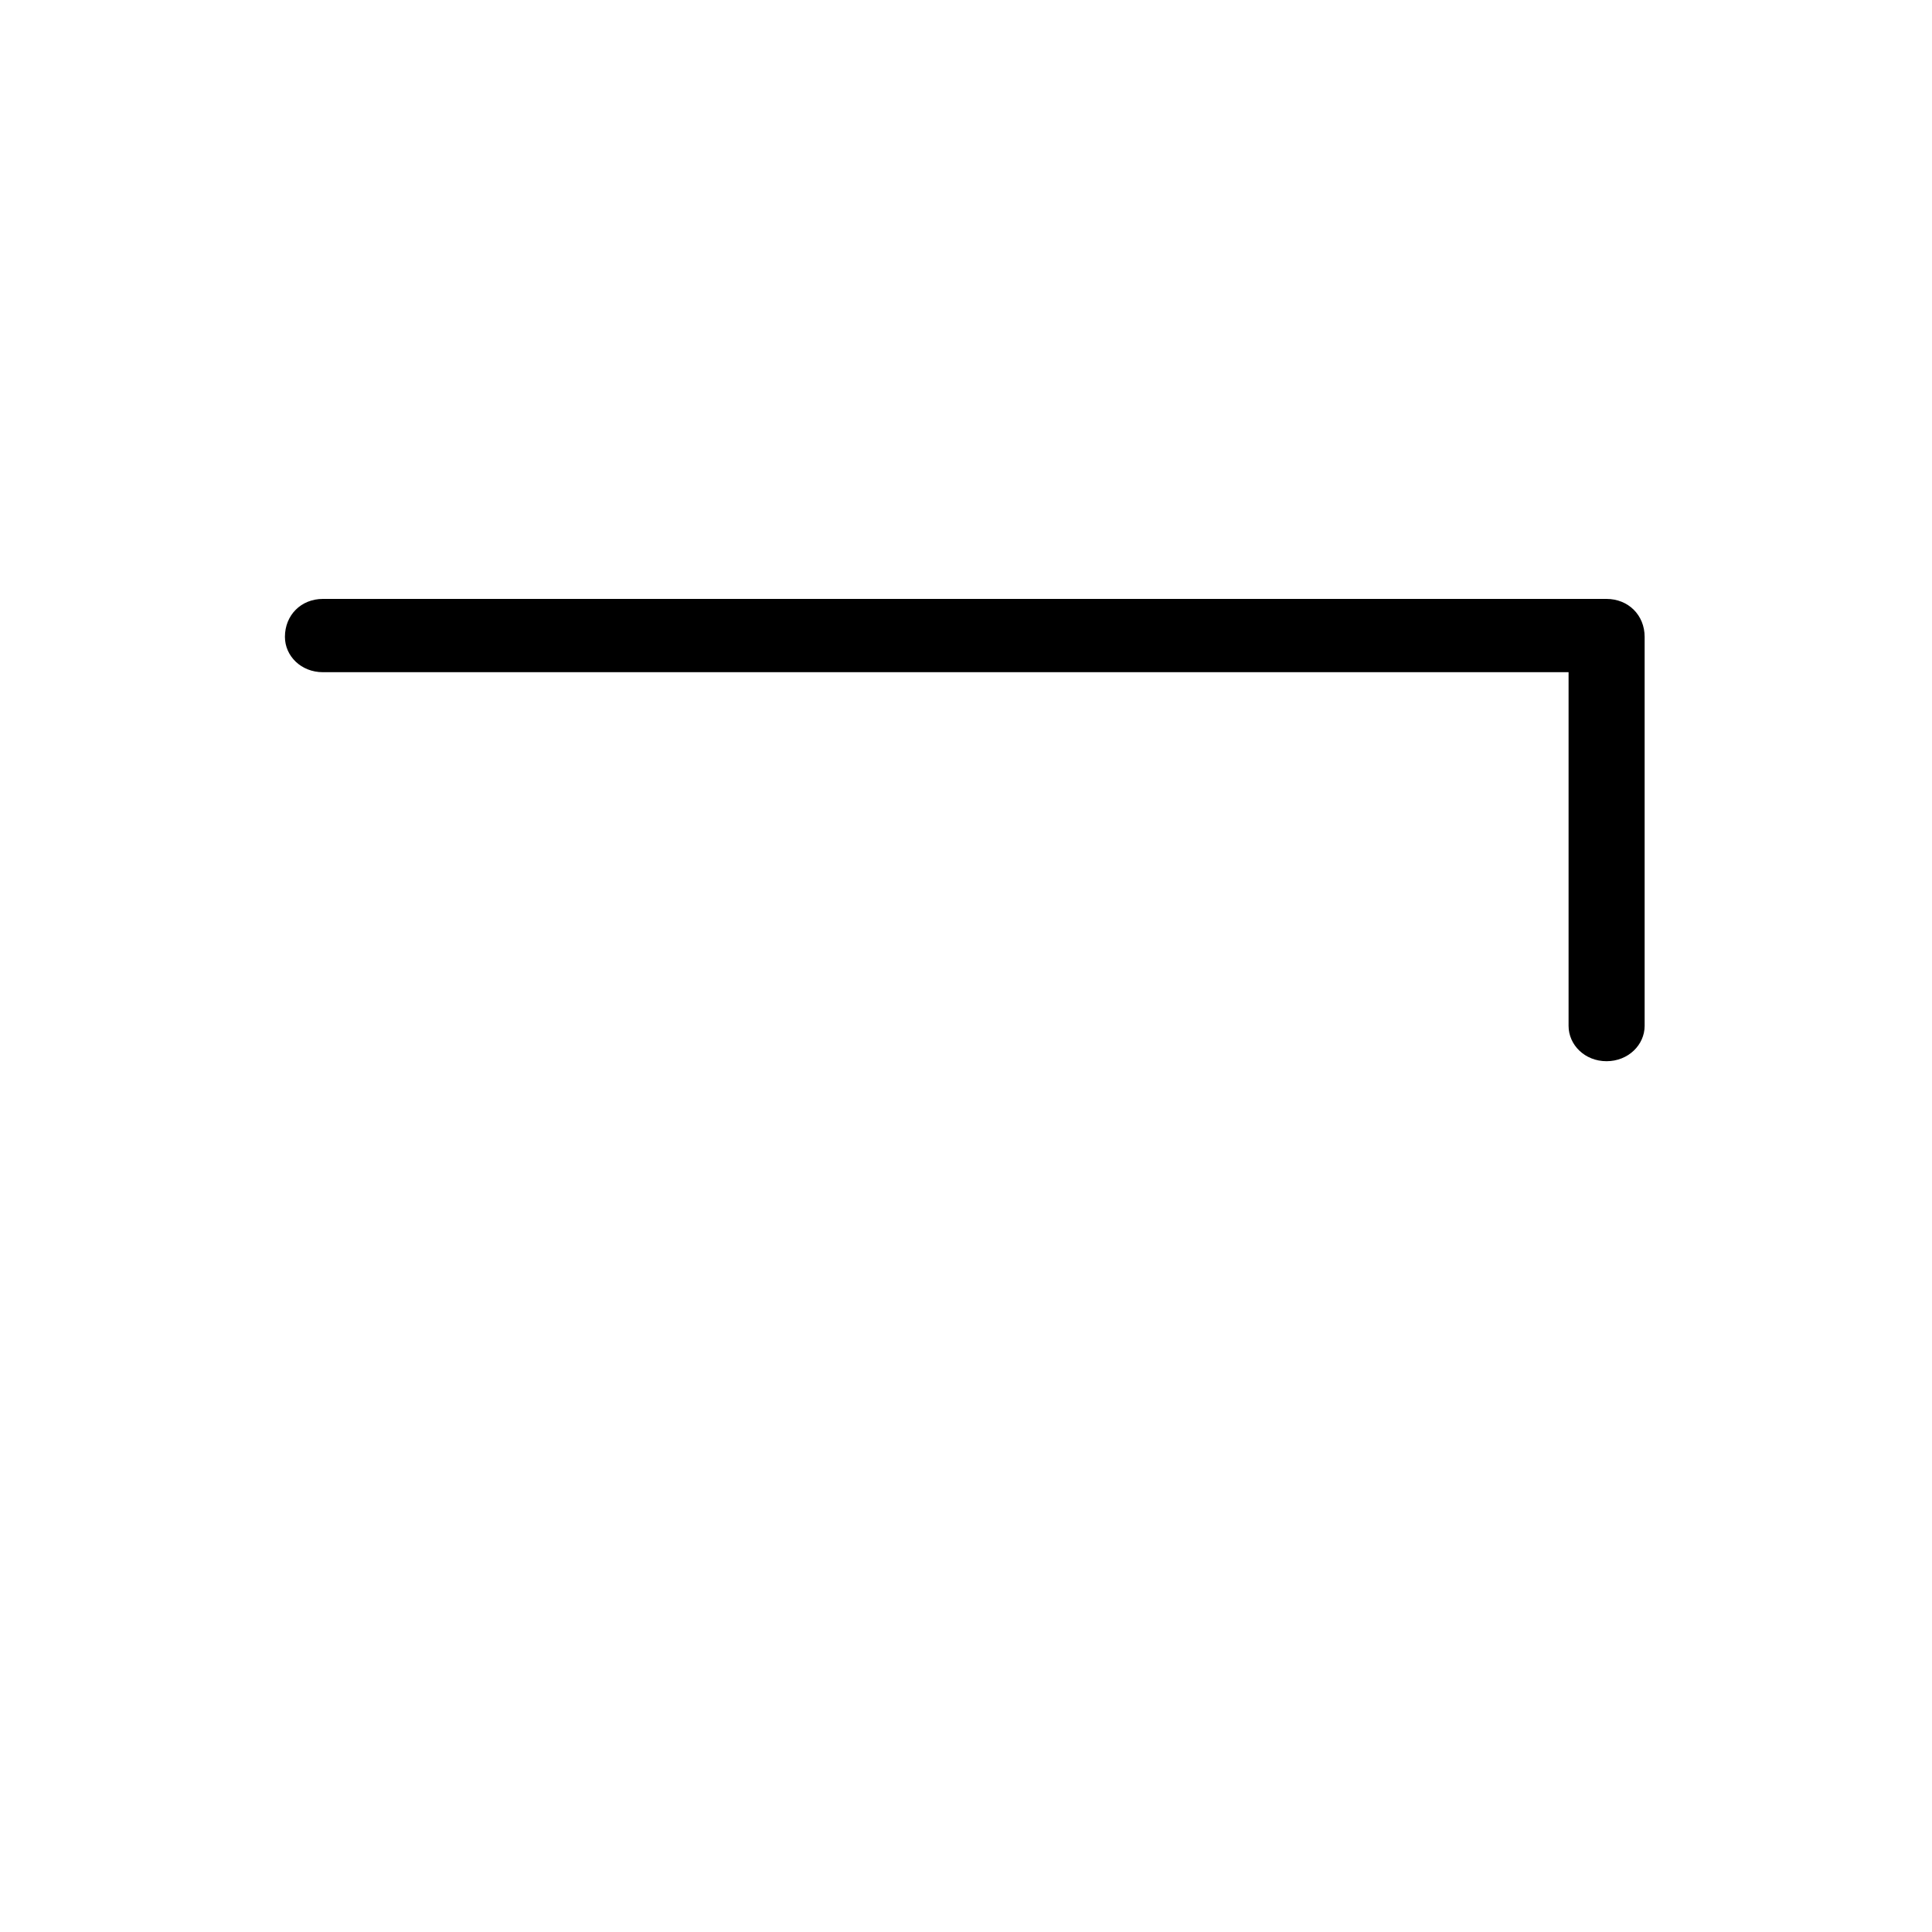 <?xml version="1.0" encoding="UTF-8"?>
<svg xmlns="http://www.w3.org/2000/svg" xmlns:xlink="http://www.w3.org/1999/xlink" width="11.1pt" height="11.1pt" viewBox="0 0 11.1 11.1" version="1.1">
<defs>
<g>
<symbol overflow="visible" id="glyph0-0">
<path style="stroke:none;" d=""/>
</symbol>
<symbol overflow="visible" id="glyph0-1">
<path style="stroke:none;" d="M 8.453 -1.859 L 8.453 -4.094 C 8.453 -4.219 8.359 -4.312 8.234 -4.312 L 0.859 -4.312 C 0.734 -4.312 0.641 -4.219 0.641 -4.094 C 0.641 -3.984 0.734 -3.891 0.859 -3.891 L 8.016 -3.891 L 8.016 -1.859 C 8.016 -1.75 8.109 -1.656 8.234 -1.656 C 8.359 -1.656 8.453 -1.75 8.453 -1.859 Z M 8.453 -1.859 "/>
</symbol>
</g>
</defs>
<g id="surface1">
<g style="fill:rgb(0%,0%,0%);fill-opacity:1;">
  <use xlink:href="#glyph0-1" x="0.996" y="7.753"/>
</g>
</g>
</svg>
